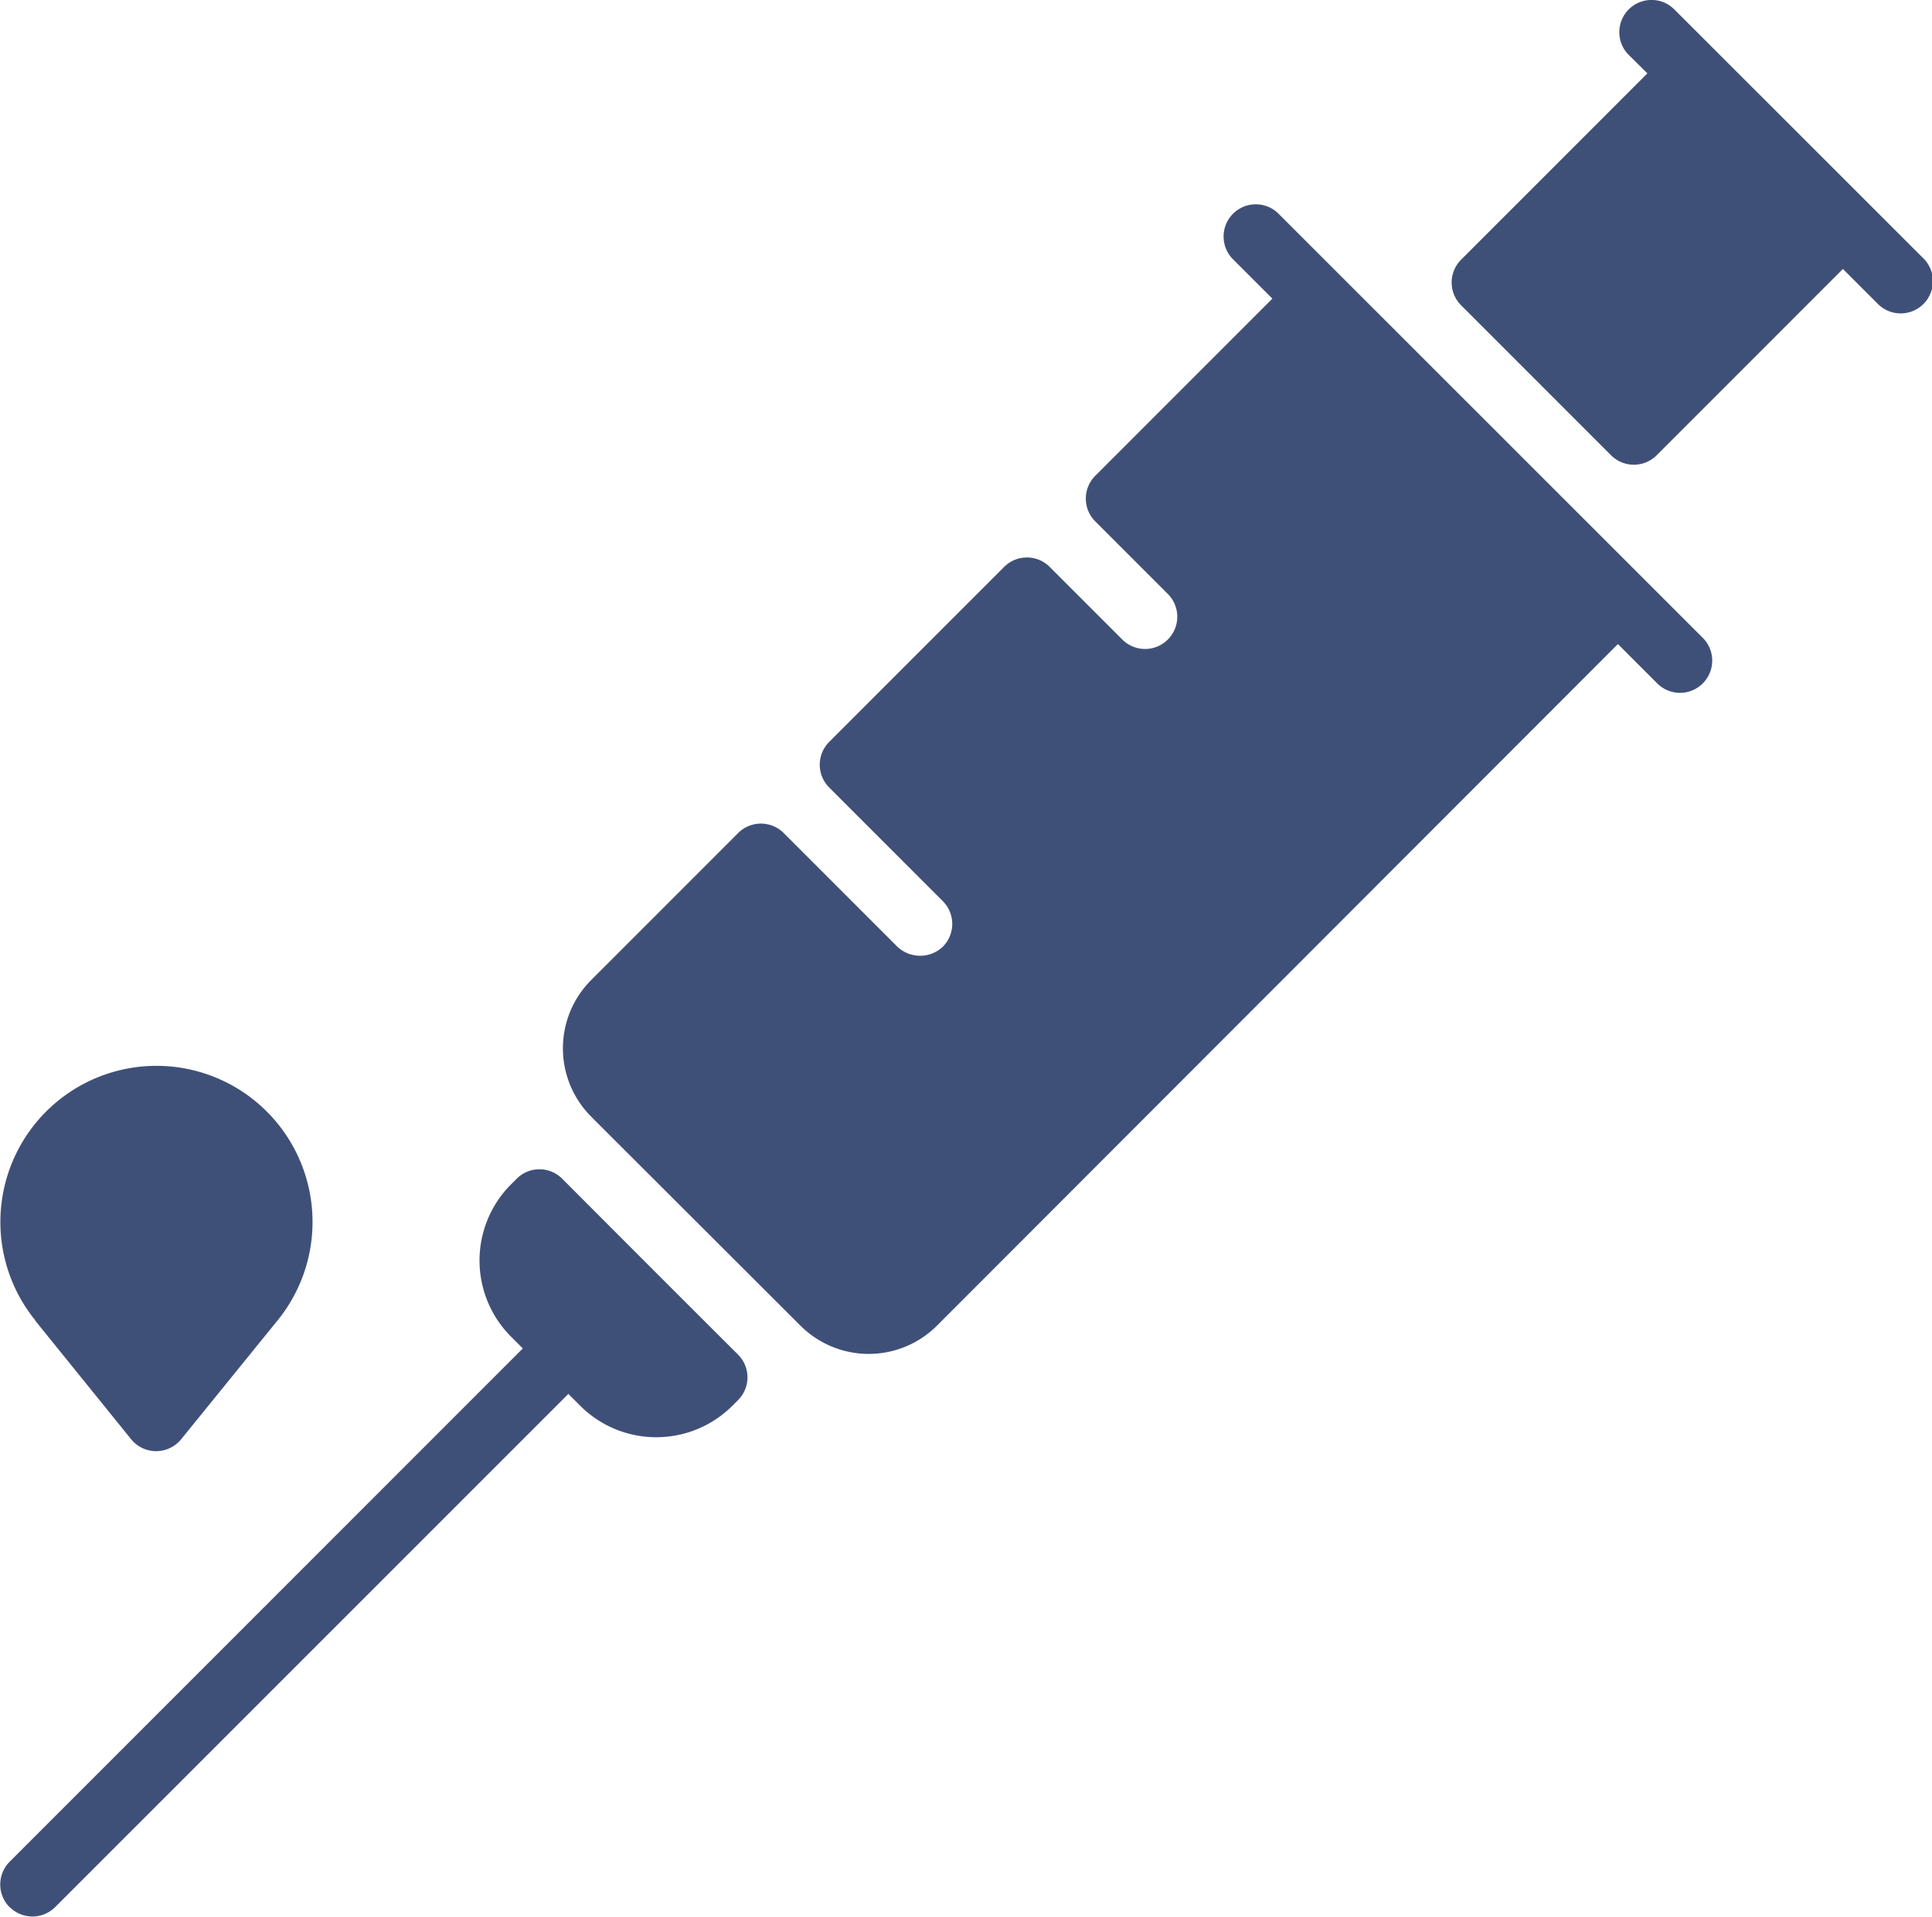 <svg xmlns="http://www.w3.org/2000/svg" width="28" height="27.771" viewBox="0 0 28 27.771">
  <path id="syringe" d="M4.395,28.936a.466.466,0,1,1-.66.66L.136,26a.467.467,0,1,1,.66-.66l.495.495,2.7-2.7a.467.467,0,0,1,.66,0l2.174,2.174a.467.467,0,0,1,0,.66l-2.7,2.7ZM27.86,2.1a.467.467,0,0,0-.66,0L19.763,9.535l-.17-.17a1.562,1.562,0,0,0-2.209,0l-.08.08a.466.466,0,0,0,0,.66c.618.615,1.933,1.931,2.548,2.548a.466.466,0,0,0,.66,0l.081-.081a1.561,1.561,0,0,0,0-2.208l-.17-.17L27.86,2.757a.467.467,0,0,0,0-.66ZM19.412,13.532,16.4,10.525a1.4,1.4,0,0,0-1.98,0L4.552,20.4l-.57-.57a.466.466,0,1,0-.66.66L9.47,26.635a.466.466,0,1,0,.66-.66l-.57-.57,2.567-2.567a.467.467,0,0,0,0-.66l-1.064-1.064a.467.467,0,0,1,.66-.66l1.064,1.064a.467.467,0,0,0,.66,0l2.536-2.536a.467.467,0,0,0,0-.66l-1.647-1.647a.467.467,0,0,1,.01-.67.48.48,0,0,1,.663.024l1.633,1.633a.467.467,0,0,0,.66,0l2.13-2.13a1.4,1.4,0,0,0-.021-2ZM27.492,10.6,26.1,8.879a.467.467,0,0,0-.726,0l-1.4,1.725a2.262,2.262,0,1,0,3.517,0Z" transform="translate(28 29.732) rotate(180)" fill="#3f5078"/>
</svg>
